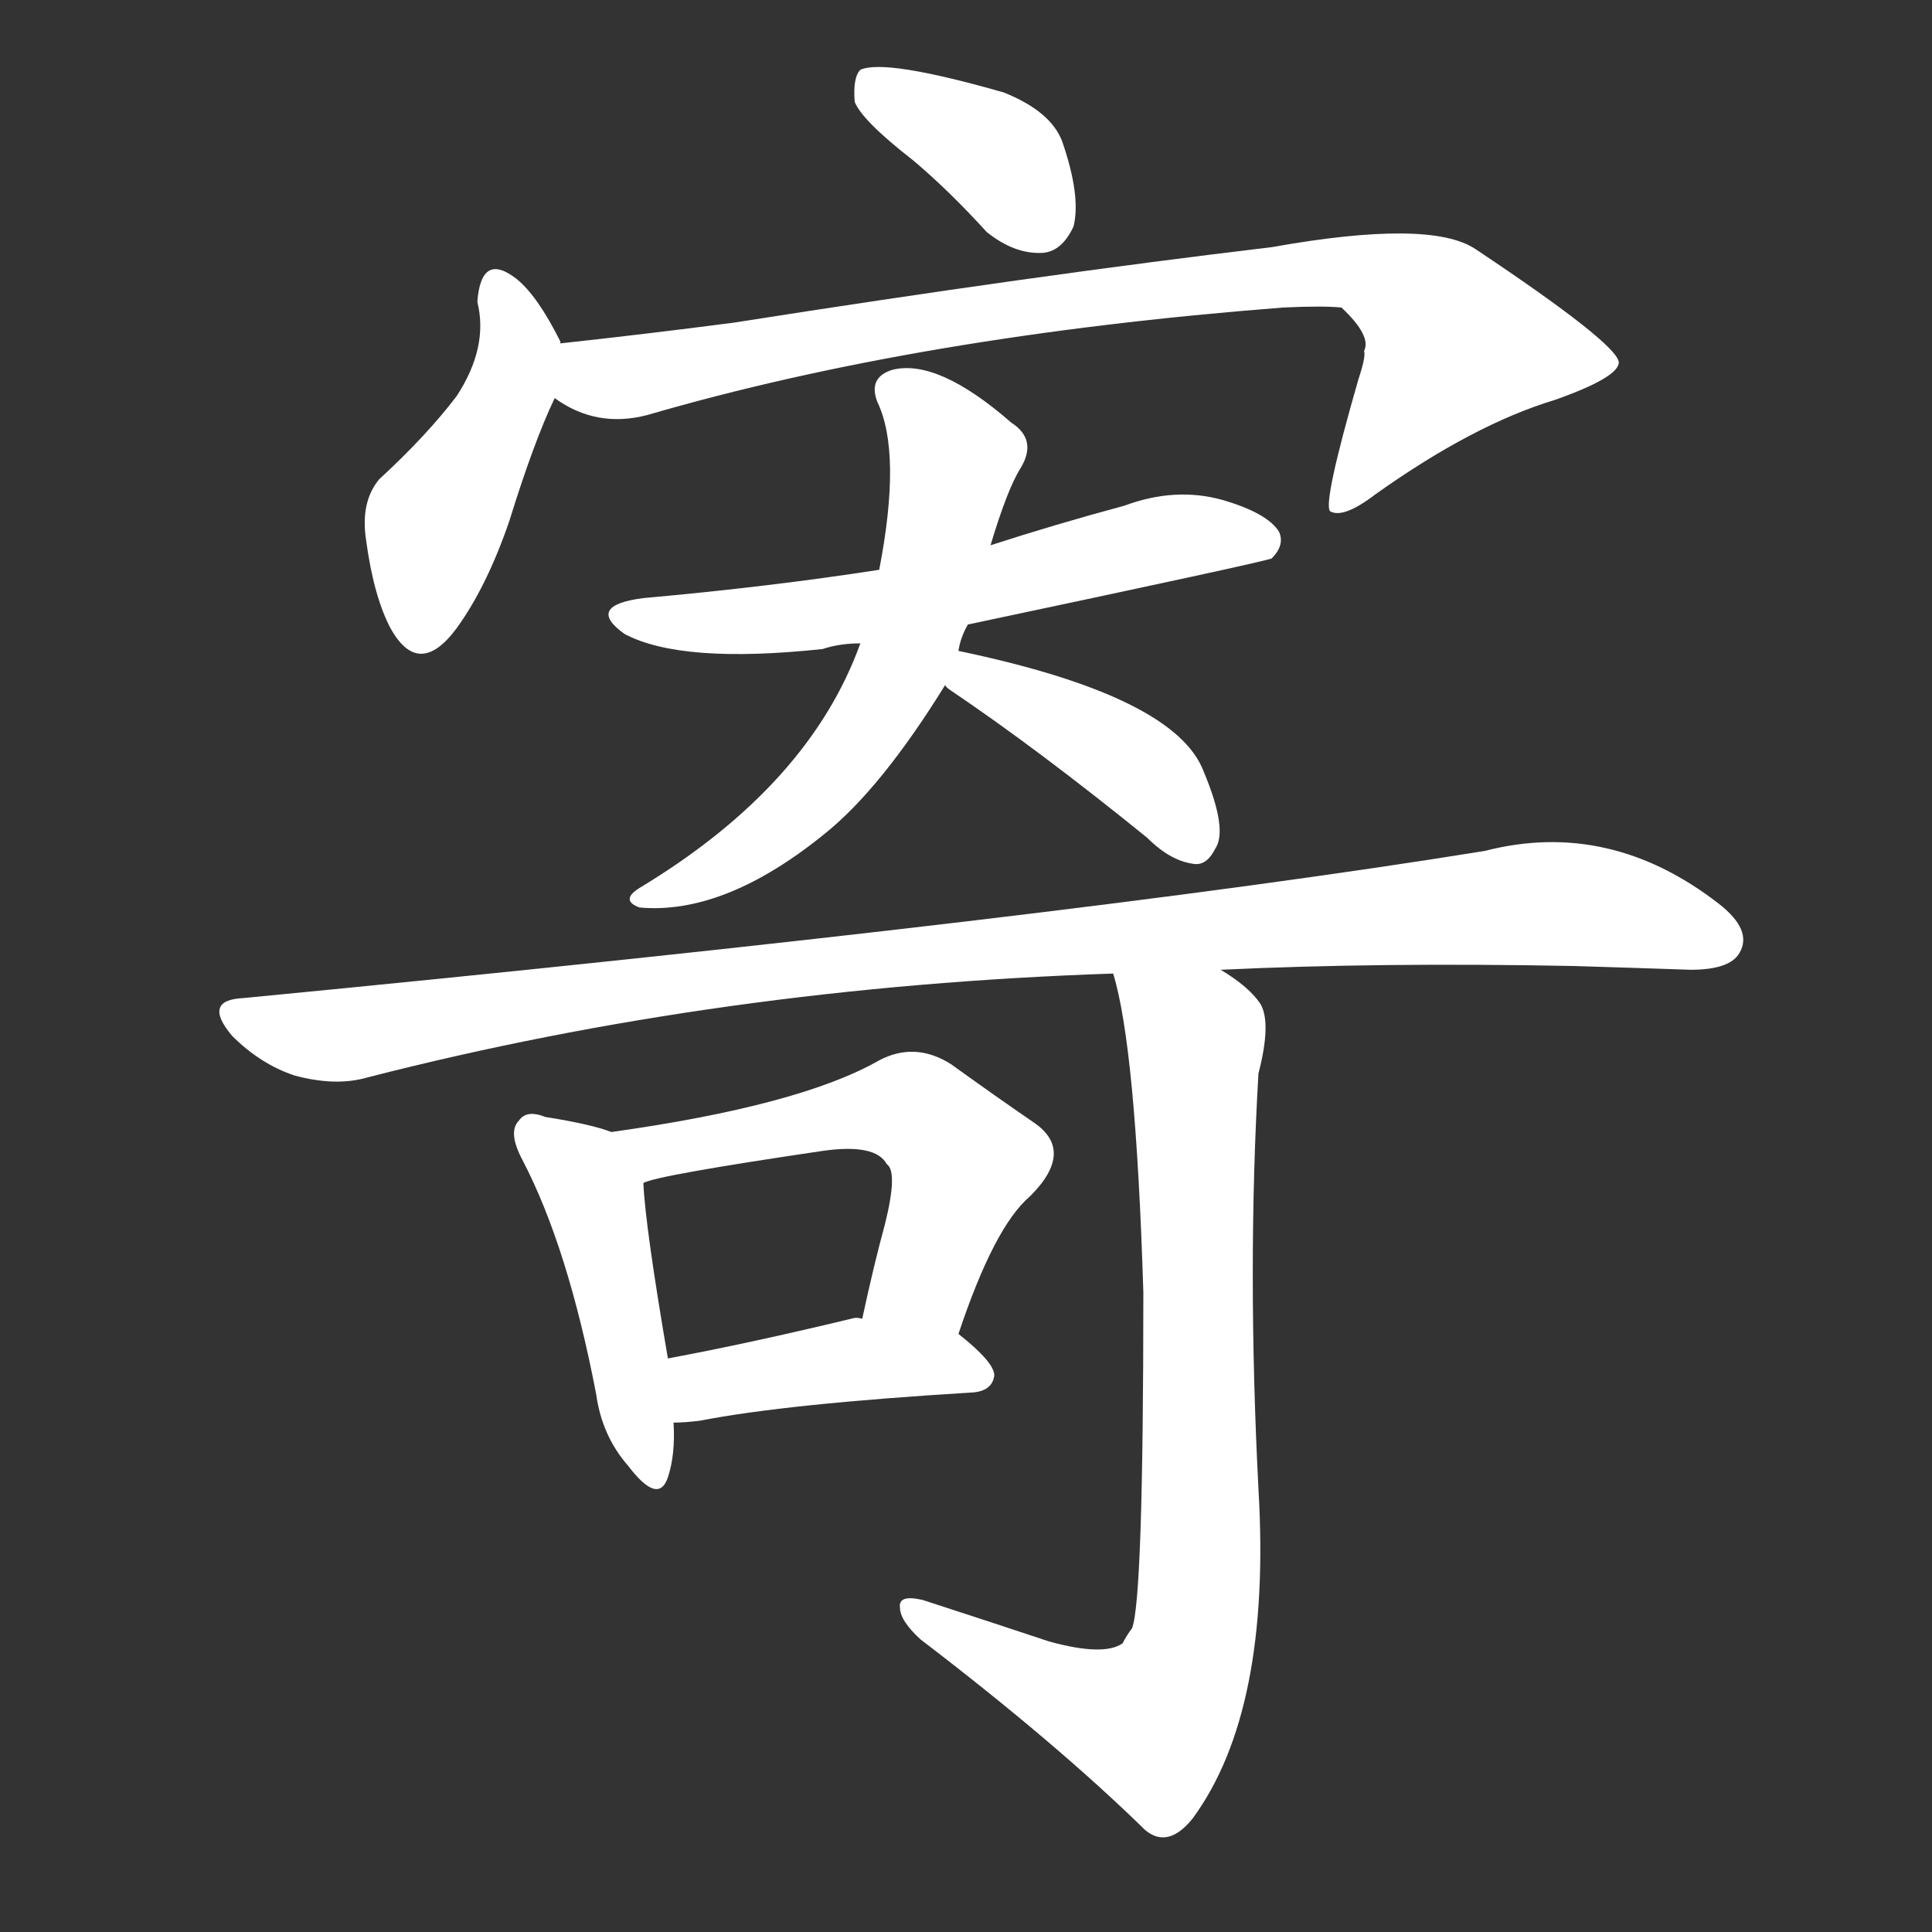 <svg version="1.1" viewBox="0 0 1024 1024" xmlns="http://www.w3.org/2000/svg">
  <rect x="0" y="0" width="1024" height="1024" fill="#333333" stroke="none"/>
  <g transform="scale(1, -1) translate(0, -900)">
    <style type="text/css">
        .stroke1 {fill: #FFFFFF;}
        .stroke2 {fill: #FFFFFF;}
        .stroke3 {fill: #FFFFFF;}
        .stroke4 {fill: #FFFFFF;}
        .stroke5 {fill: #FFFFFF;}
        .stroke6 {fill: #FFFFFF;}
        .stroke7 {fill: #FFFFFF;}
        .stroke8 {fill: #FFFFFF;}
        .stroke9 {fill: #FFFFFF;}
        .stroke10 {fill: #FFFFFF;}
        .stroke11 {fill: #FFFFFF;}
        .stroke12 {fill: #FFFFFF;}
        .stroke13 {fill: #FFFFFF;}
        .stroke14 {fill: #FFFFFF;}
        .stroke15 {fill: #FFFFFF;}
        .stroke16 {fill: #FFFFFF;}
        .stroke17 {fill: #FFFFFF;}
        .stroke18 {fill: #FFFFFF;}
        .stroke19 {fill: #FFFFFF;}
        .stroke20 {fill: #FFFFFF;}
        text {
            font-family: Helvetica;
            font-size: 50px;
            fill: #FFFFFF;}
            paint-order: stroke;
            stroke: #000000;
            stroke-width: 4px;
            stroke-linecap: butt;
            stroke-linejoin: miter;
            font-weight: 800;
        }
    </style>

    <path d="M 484 815 Q 503 799 523 777 Q 538 765 553 766 Q 563 767 569 780 Q 573 796 563 825 Q 557 841 532 851 Q 469 869 456 863 Q 452 859 453 846 Q 457 836 484 815 Z" class="stroke1"/>
    <path d="M 297 718 L 297 719 Q 285 743 274 752 Q 255 767 253 740 Q 259 716 242 690 Q 226 669 201 646 Q 191 634 194 614 Q 198 584 207 567 Q 222 540 242 567 Q 258 589 270 624 Q 283 666 294 689 L 297 718 Z" class="stroke2"/>
    <path d="M 294 689 Q 316 673 343 680 Q 487 722 680 737 Q 701 738 711 737 Q 727 722 723 714 Q 724 711 720 699 Q 701 633 705 629 Q 712 625 729 638 Q 781 675 824 688 Q 858 700 858 708 Q 857 718 782 768 Q 758 784 674 769 Q 548 754 389 729 Q 343 723 297 718 C 267 715 267 702 294 689 Z" class="stroke3"/>
    <path d="M 513 569 Q 669 602 674 604 Q 681 611 678 618 Q 672 628 648 635 Q 623 642 596 632 Q 559 622 525 611 L 466 598 Q 408 589 341 583 Q 310 579 331 564 Q 361 548 436 556 Q 445 559 456 559 L 513 569 Z" class="stroke4"/>
    <path d="M 508 555 Q 509 562 513 569 L 525 611 Q 534 641 541 652 Q 550 667 536 676 Q 497 710 473 704 Q 460 700 465 687 Q 478 660 466 598 L 456 559 Q 429 484 340 430 Q 328 423 339 419 Q 384 415 437 458 Q 467 482 501 537 L 508 555 Z" class="stroke5"/>
    <path d="M 501 537 Q 501 536 504 534 Q 550 503 608 456 Q 621 443 634 442 Q 640 442 644 450 Q 651 460 638 491 Q 623 531 508 555 C 479 561 479 557 501 537 Z" class="stroke6"/>
    <path d="M 647 386 Q 731 390 834 388 Q 867 387 896 386 Q 917 386 922 395 Q 929 407 911 421 Q 853 466 787 449 Q 564 413 129 371 Q 107 370 123 351 Q 138 336 156 330 Q 178 324 195 329 Q 382 377 590 384 L 647 386 Z" class="stroke7"/>
    <path d="M 324 300 Q 314 304 289 308 Q 279 312 275 306 Q 269 300 277 285 Q 301 239 316 161 Q 319 139 333 123 Q 349 102 354 117 Q 358 129 357 146 L 354 180 Q 342 250 341 273 C 340 295 340 295 324 300 Z" class="stroke8"/>
    <path d="M 508 193 Q 527 250 546 266 Q 570 290 548 305 Q 529 318 504 336 Q 485 348 466 338 Q 424 314 324 300 C 294 296 312 265 341 273 Q 348 277 436 290 Q 464 294 470 283 Q 476 279 469 251 Q 463 229 457 201 C 451 172 498 165 508 193 Z" class="stroke9"/>
    <path d="M 357 146 Q 363 146 371 147 Q 417 156 516 162 Q 526 163 527 171 Q 527 178 508 193 C 498 201 487 201 457 201 Q 454 202 451 201 Q 397 188 354 180 C 325 174 327 145 357 146 Z" class="stroke10"/>
    <path d="M 556 30 Q 526 40 489 52 Q 476 55 477 48 Q 477 41 488 31 Q 560 -24 607 -70 Q 619 -80 632 -64 Q 674 -7 667 111 Q 661 228 667 331 Q 674 358 668 368 Q 662 377 647 386 C 623 404 583 413 590 384 Q 602 345 606 215 Q 606 52 600 37 Q 597 33 595 29 Q 585 22 556 30 Z" class="stroke11"/>
</g></svg>